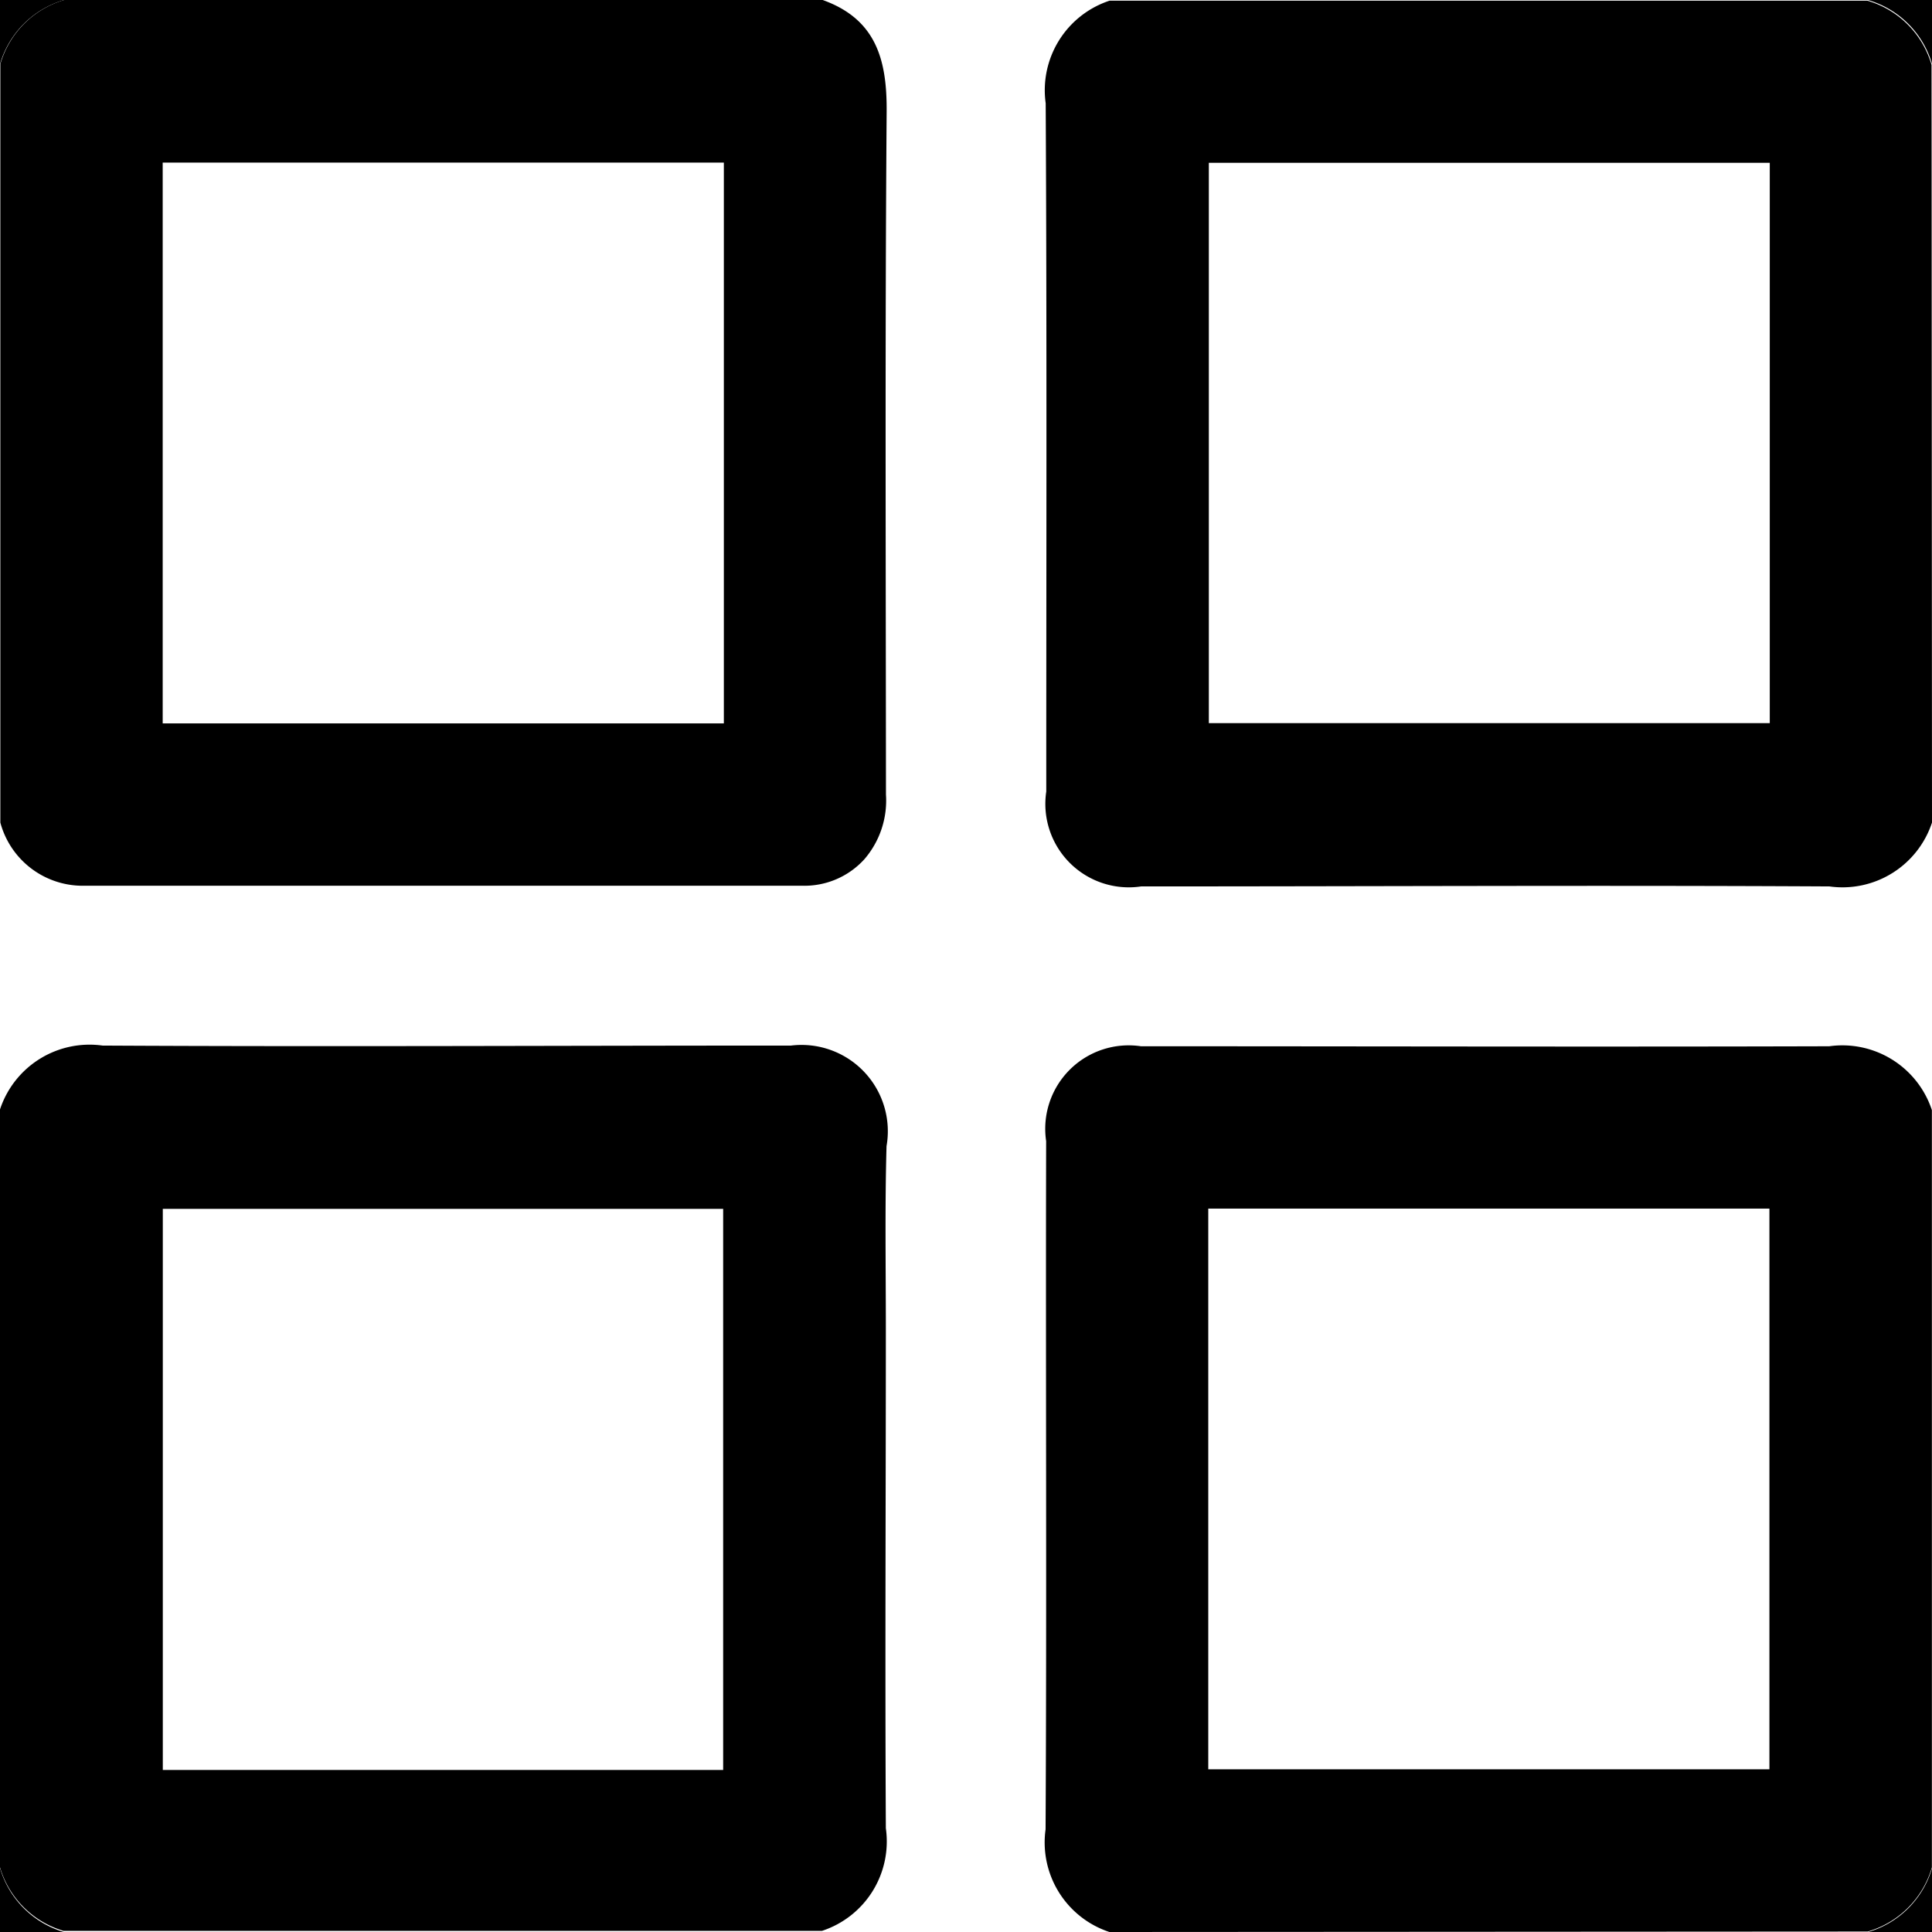 <svg id="Group_1191" data-name="Group 1191" xmlns="http://www.w3.org/2000/svg" width="16.946" height="16.947" viewBox="0 0 16.946 16.947">
  <g id="Group_1190" data-name="Group 1190">
    <path id="Path_1982" data-name="Path 1982" d="M288.216,129c.468.168.565.523.561.982-.015,2-.007,3.992-.006,5.988a.788.788,0,0,1-.188.565.71.71,0,0,1-.545.234q-3.151,0-6.3,0a.748.748,0,0,1-.735-.554v-6.653a.824.824,0,0,1,.563-.563Zm-.867,1.426h-4.922v4.919h4.922Z" transform="translate(-281 -129)"/>
    <path id="Path_1983" data-name="Path 1983" d="M565.867,136.215a.827.827,0,0,1-.9.56c-2.012-.011-4.025,0-6.037,0a.732.732,0,0,1-.832-.832c0-2.012.006-4.025-.005-6.037a.827.827,0,0,1,.56-.9H565.3a.825.825,0,0,1,.563.563Zm-1.423-5.787h-4.92v4.915h4.92Z" transform="translate(-548.921 -129)"/>
    <path id="Path_1984" data-name="Path 1984" d="M281,406.652a.827.827,0,0,1,.9-.56c2.012.011,4.025,0,6.038,0a.757.757,0,0,1,.838.882c-.015.534-.006,1.069-.006,1.6,0,1.461-.008,2.922,0,4.383a.825.825,0,0,1-.56.9h-6.653A.824.824,0,0,1,281,413.3Zm6.343,5.794v-4.922h-4.915v4.922Z" transform="translate(-281 -396.921)"/>
    <path id="Path_1985" data-name="Path 1985" d="M558.652,413.867a.827.827,0,0,1-.56-.9c.011-2.012,0-4.025.005-6.037a.732.732,0,0,1,.832-.832c2.012,0,4.025.006,6.037,0a.827.827,0,0,1,.9.56V413.3a.825.825,0,0,1-.563.563Zm.867-1.427h4.922v-4.918h-4.922Z" transform="translate(-548.921 -396.921)"/>
    <path id="Path_1986" data-name="Path 1986" d="M281.563,129a.824.824,0,0,0-.563.563V129Z" transform="translate(-281 -129)"/>
    <path id="Path_1987" data-name="Path 1987" d="M776.563,129.563A.824.824,0,0,0,776,129h.563Z" transform="translate(-759.616 -129)"/>
    <path id="Path_1988" data-name="Path 1988" d="M281,624a.825.825,0,0,0,.563.563H281Z" transform="translate(-281 -607.616)"/>
    <path id="Path_1989" data-name="Path 1989" d="M776,624.563a.825.825,0,0,0,.563-.563v.563Z" transform="translate(-759.616 -607.616)"/>
  </g>
</svg>
